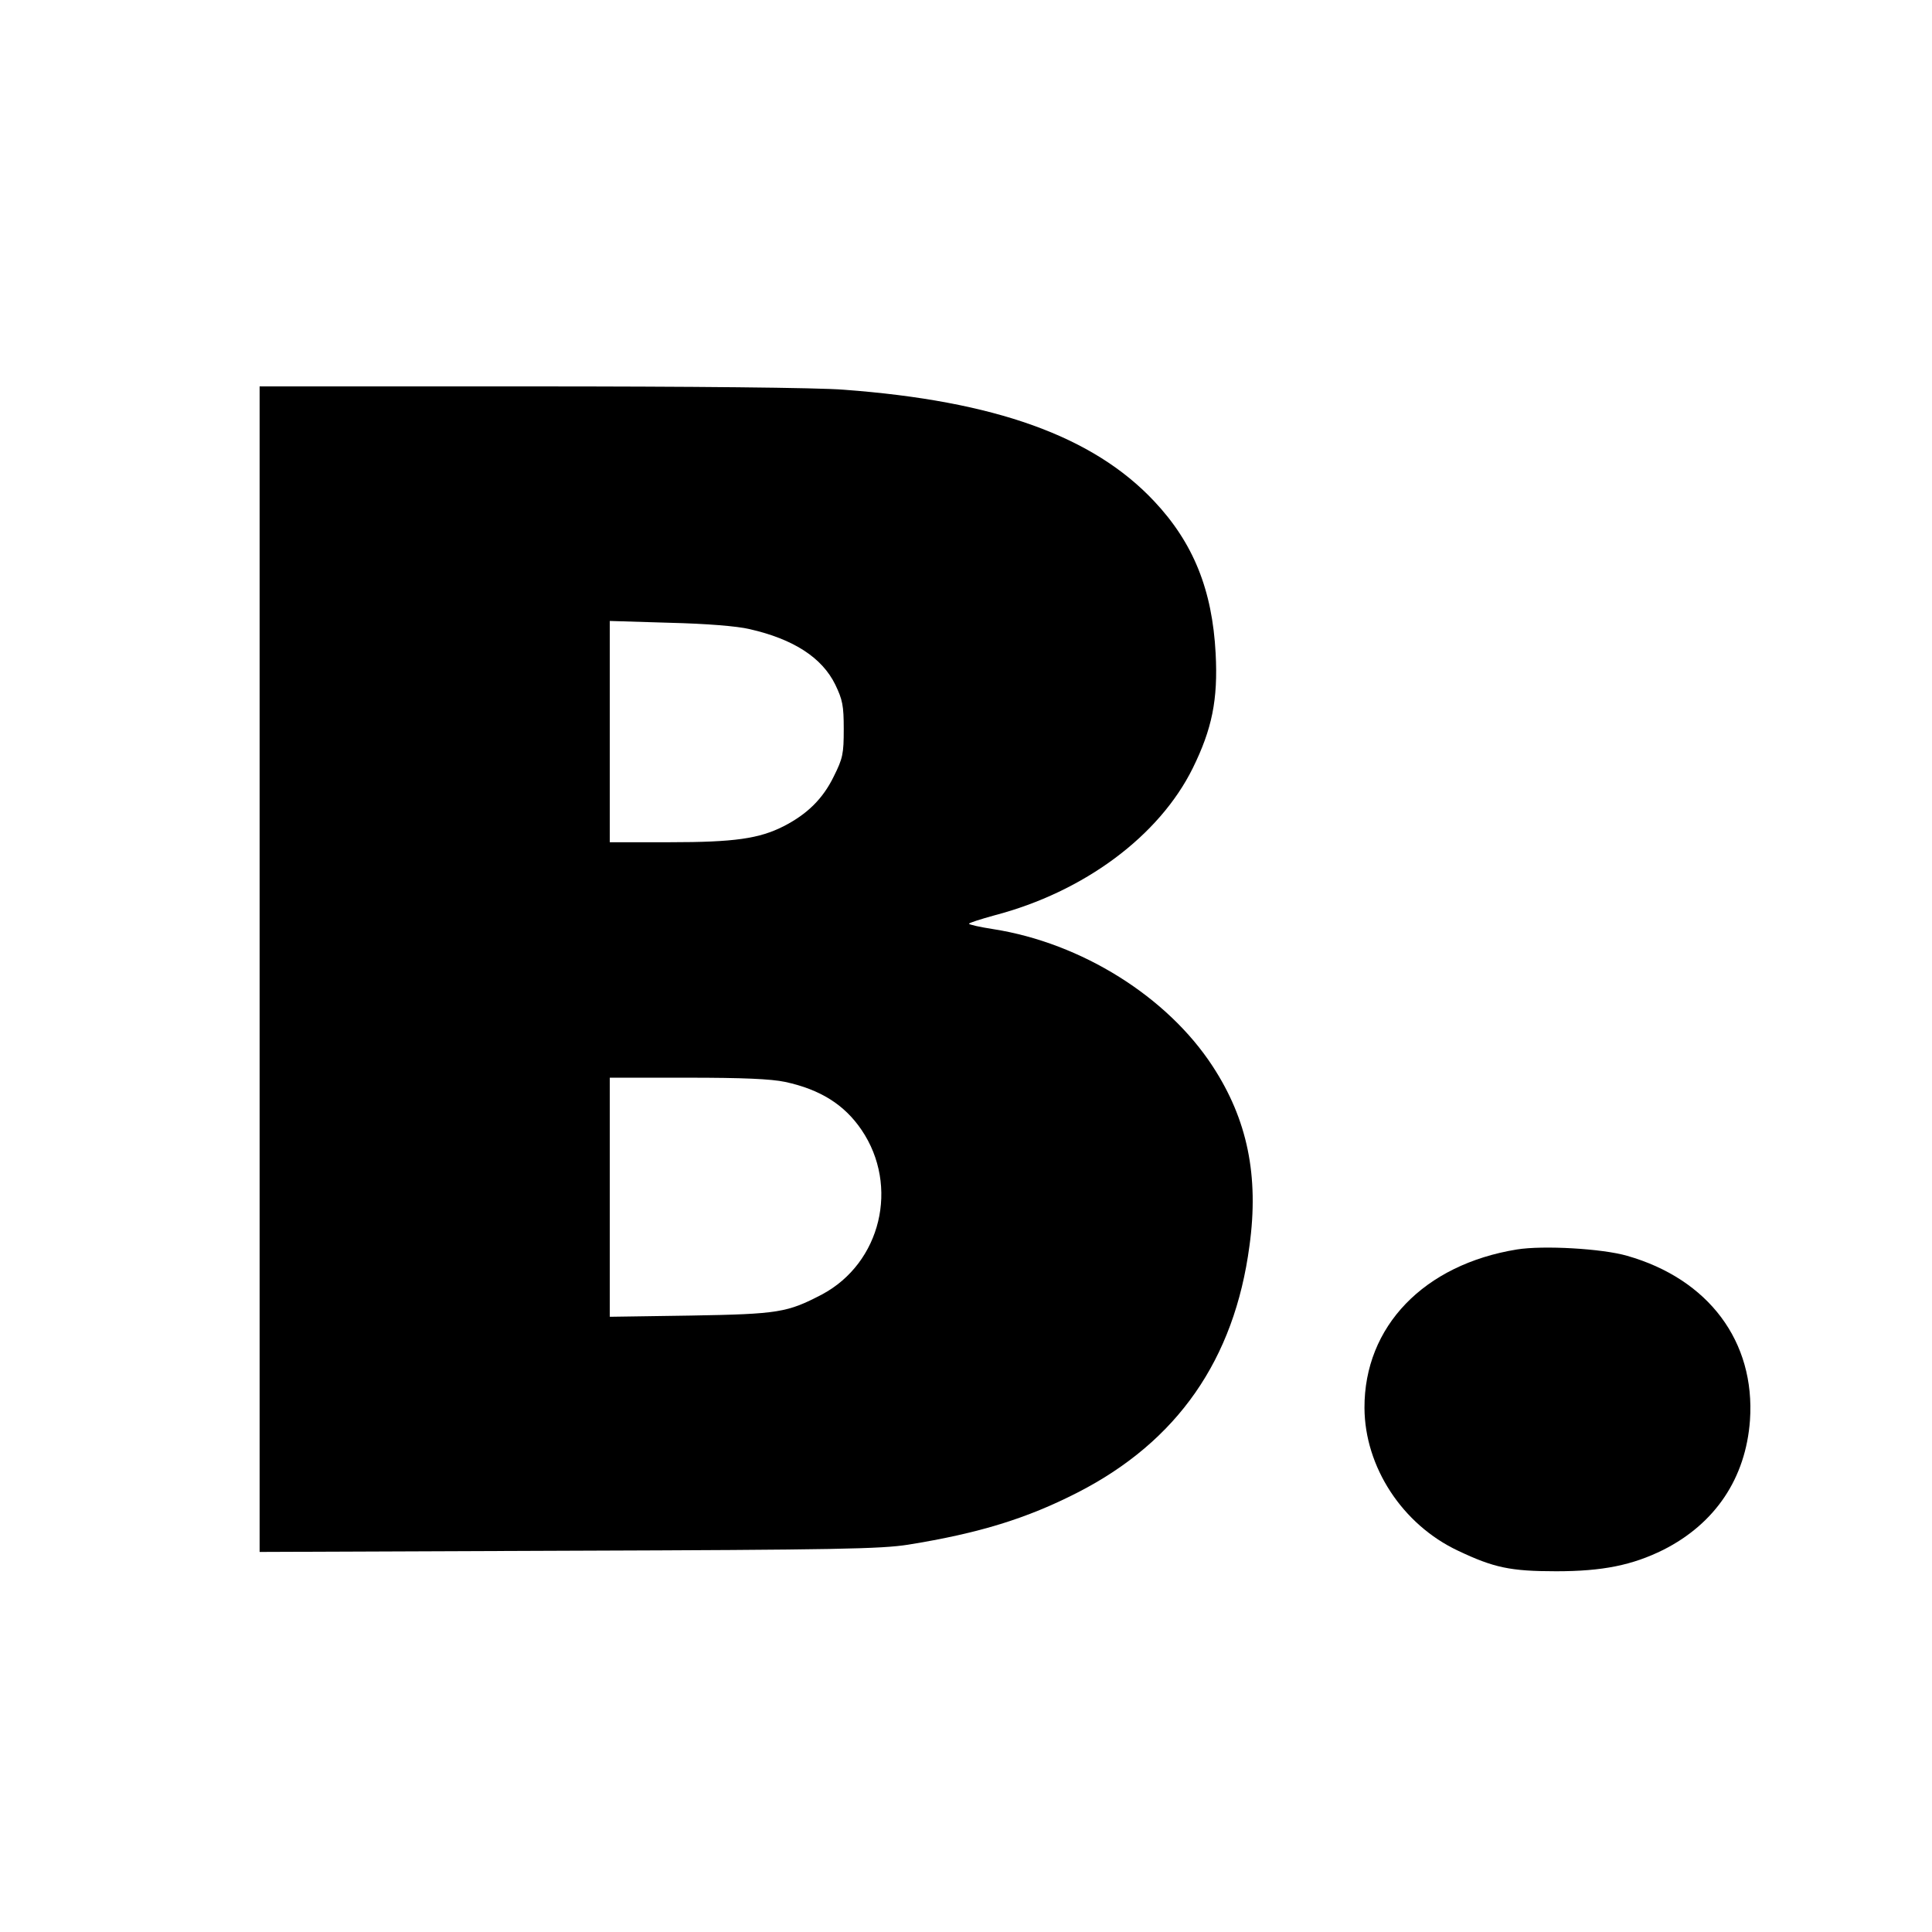 <?xml version="1.0" standalone="no"?>
<!DOCTYPE svg PUBLIC "-//W3C//DTD SVG 20010904//EN"
 "http://www.w3.org/TR/2001/REC-SVG-20010904/DTD/svg10.dtd">
<svg version="1.0" xmlns="http://www.w3.org/2000/svg"
 width="640pt" height="640pt" viewBox="0 0 640 640"
 preserveAspectRatio="xMidYMid meet">
<g transform="translate(0,640) scale(0.1,-0.1)"
fill="#000000" stroke="none">
<path d="M860 3189 l0 -1930 1023 4 c893 3 1035 6 1125 20 236 38 394 87 562
173 330 169 519 440 569 817 32 232 -7 419 -122 595 -150 230 -434 408 -726
454 -45 7 -81 15 -81 18 0 3 38 15 85 28 297 78 545 263 656 487 64 130 84
227 76 380 -11 211 -74 367 -204 505 -202 215 -527 332 -1028 369 -82 7 -509
11 -1037 11 l-898 0 0 -1931z m1623 1127 c145 -33 240 -94 284 -184 24 -50 28
-69 28 -147 0 -82 -3 -97 -33 -157 -36 -74 -88 -125 -166 -165 -81 -41 -162
-53 -378 -53 l-198 0 0 366 0 367 198 -6 c122 -3 223 -11 265 -21z m118 -1500
c116 -25 196 -75 253 -159 126 -186 64 -441 -131 -545 -115 -60 -143 -65 -435
-70 l-268 -4 0 396 0 396 258 0 c182 0 276 -4 323 -14z"/>
<path d="M5025 2261 c-308 -50 -506 -255 -505 -525 1 -195 125 -386 310 -473
118 -56 173 -68 325 -68 154 0 252 20 355 71 172 87 273 237 287 429 18 261
-137 468 -407 545 -83 24 -278 35 -365 21z"/>
</g>
</svg>
